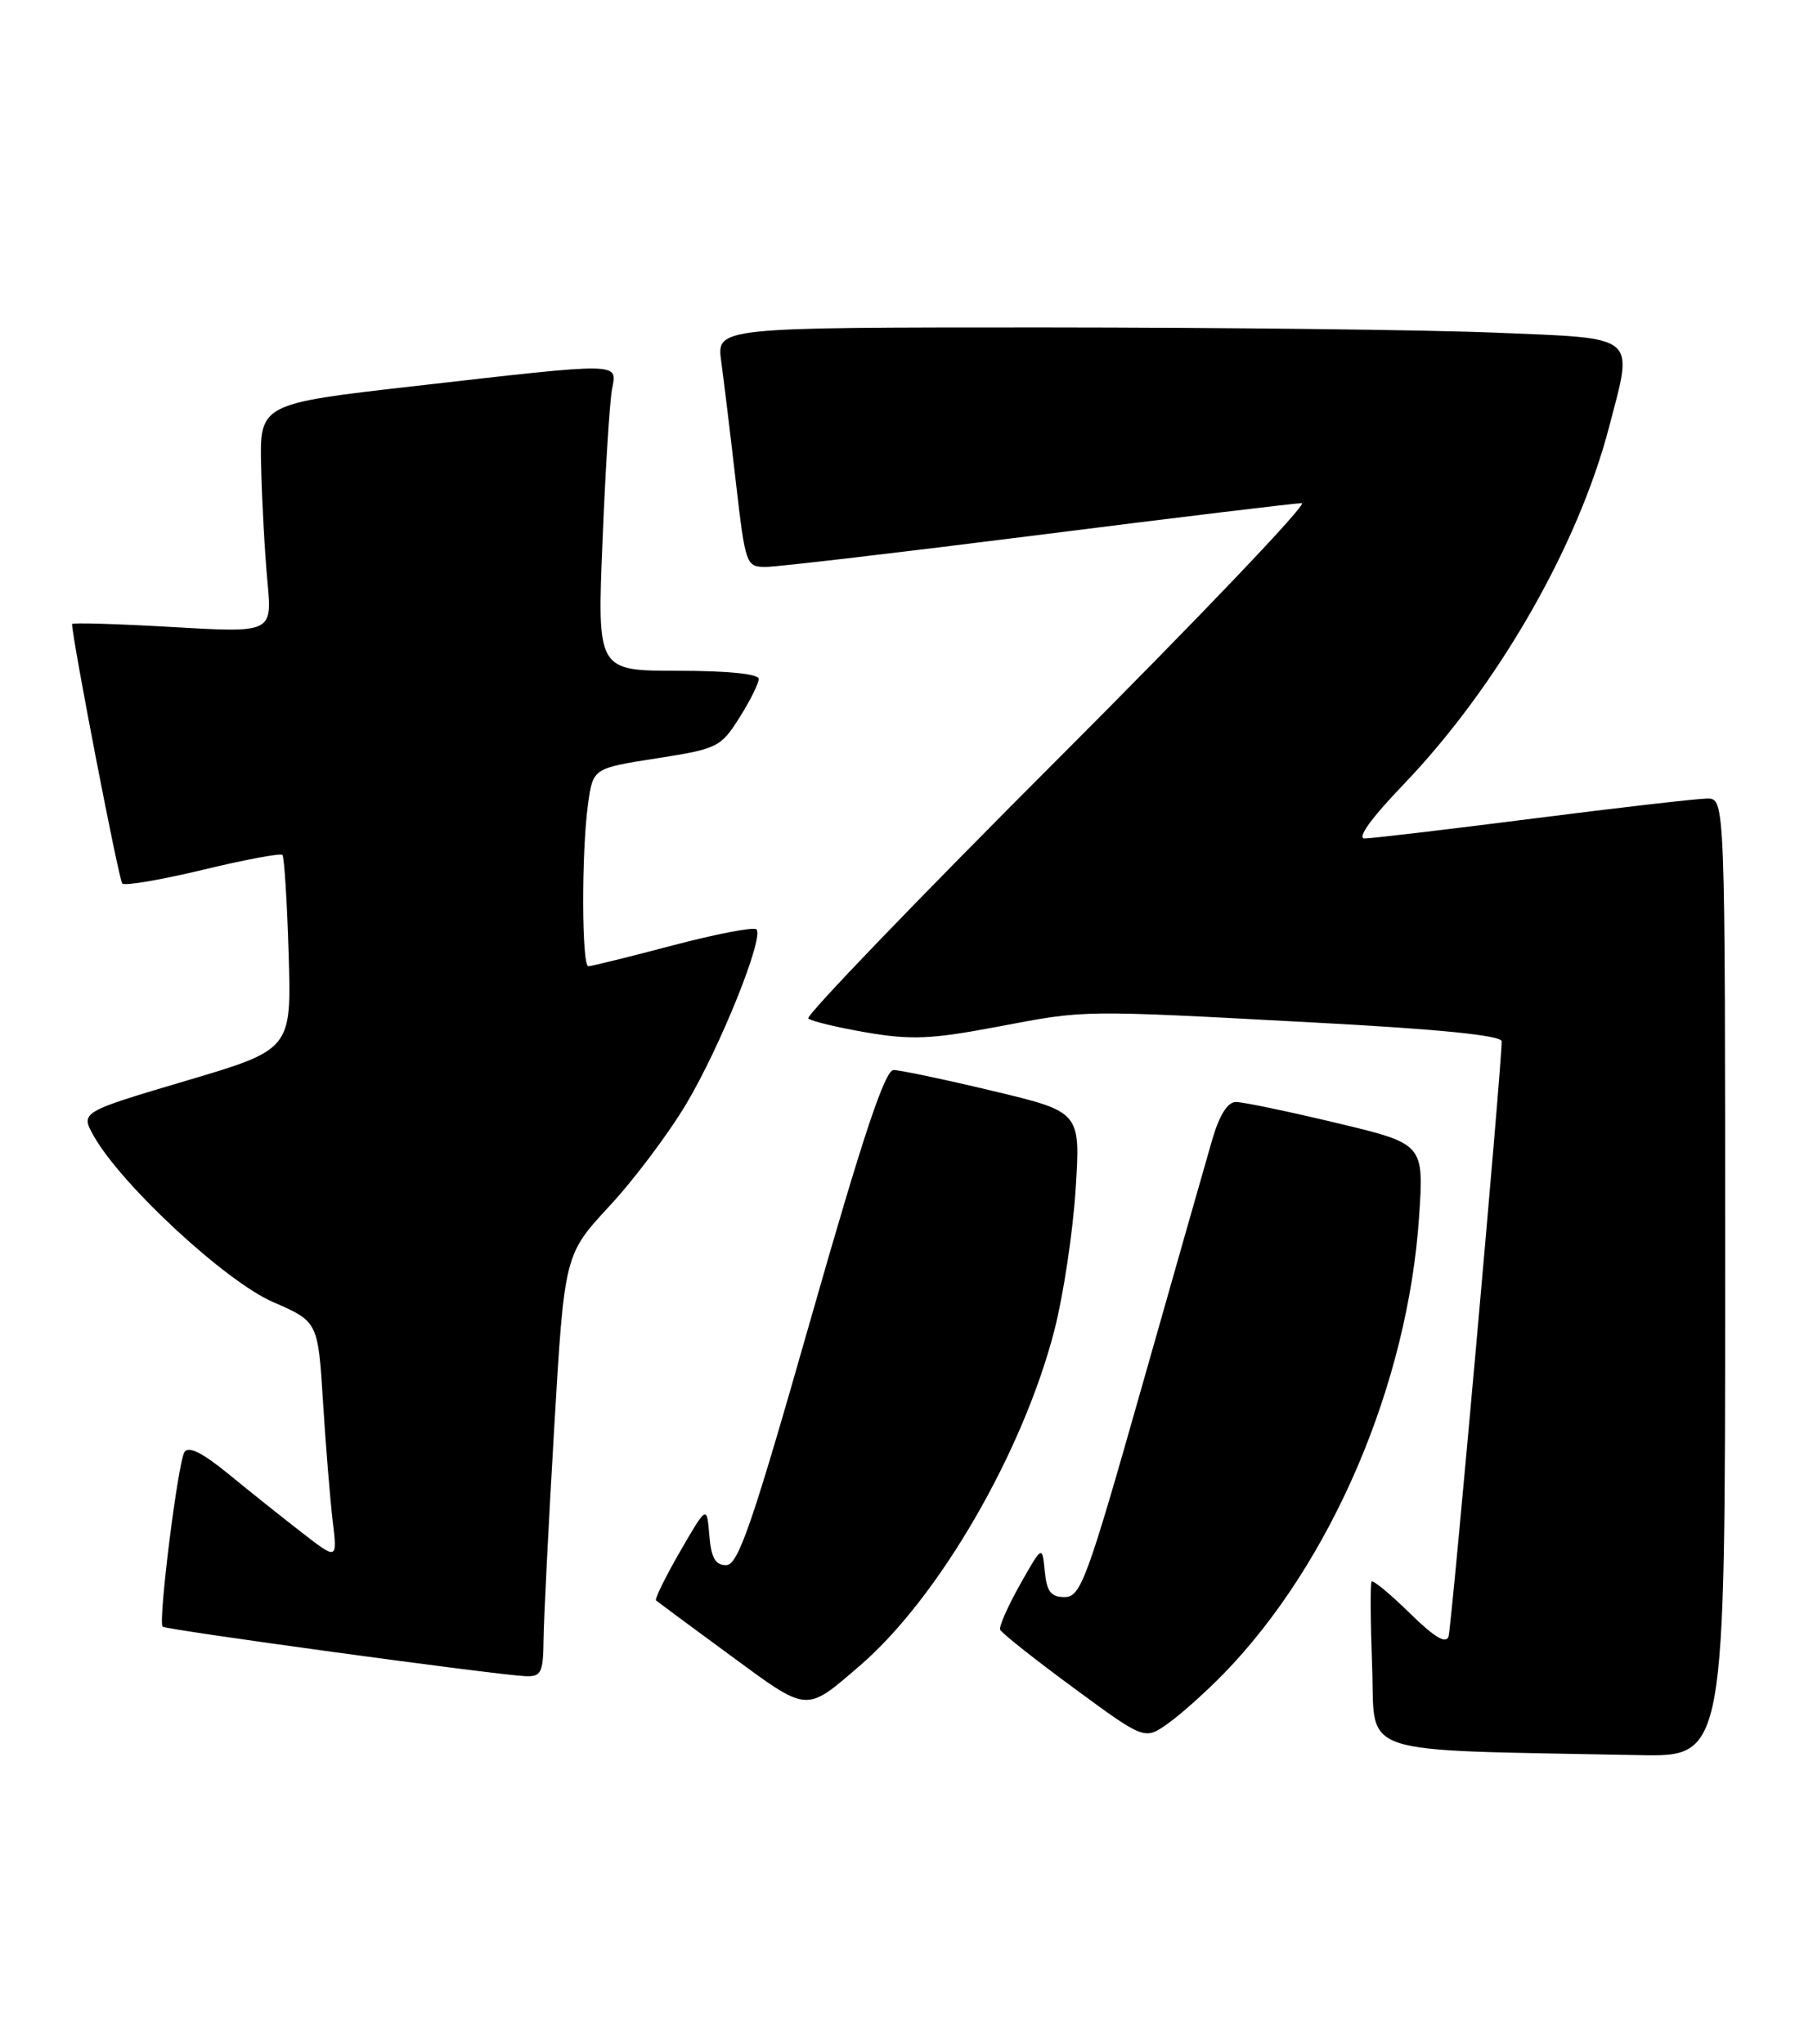 <?xml version="1.0" encoding="UTF-8" standalone="no"?>
<!DOCTYPE svg PUBLIC "-//W3C//DTD SVG 1.1//EN" "http://www.w3.org/Graphics/SVG/1.1/DTD/svg11.dtd" >
<svg xmlns="http://www.w3.org/2000/svg" xmlns:xlink="http://www.w3.org/1999/xlink" version="1.1" viewBox="0 0 227 256">
 <g >
 <path fill="currentColor"
d=" M 216.00 160.00 C 216.00 100.00 216.00 100.00 213.75 100.00 C 212.51 100.01 202.72 101.13 192.00 102.50 C 181.28 103.87 171.77 104.99 170.87 105.00 C 169.85 105.00 171.65 102.49 175.72 98.25 C 187.48 85.98 197.57 68.43 201.47 53.47 C 204.52 41.76 205.30 42.41 187.25 41.66 C 178.59 41.30 153.10 41.01 130.61 41.00 C 89.73 41.00 89.73 41.00 90.30 45.25 C 90.62 47.59 91.44 54.34 92.12 60.25 C 93.34 70.81 93.41 71.00 95.93 70.99 C 97.34 70.99 112.67 69.19 130.00 67.00 C 147.32 64.81 162.17 63.01 162.99 63.01 C 163.82 63.00 150.11 77.38 132.54 94.96 C 114.97 112.54 100.86 127.20 101.20 127.54 C 101.54 127.87 104.81 128.66 108.47 129.29 C 114.09 130.25 116.62 130.14 124.81 128.59 C 136.15 126.45 134.88 126.46 164.75 128.06 C 180.23 128.88 188.01 129.67 188.02 130.40 C 188.06 133.06 181.76 203.64 181.37 204.92 C 181.06 205.92 179.60 205.04 176.49 201.99 C 174.04 199.59 171.90 197.82 171.73 198.06 C 171.56 198.30 171.59 203.10 171.80 208.72 C 172.23 220.10 169.12 219.07 205.25 219.79 C 216.00 220.00 216.00 220.00 216.00 160.00 Z  M 153.19 209.62 C 166.71 195.71 176.27 173.36 177.68 152.37 C 178.29 143.24 178.29 143.24 167.32 140.62 C 161.29 139.18 155.64 138.00 154.75 138.00 C 153.70 138.00 152.68 139.63 151.77 142.75 C 151.01 145.36 147.04 159.31 142.94 173.75 C 136.12 197.79 135.32 199.99 133.31 200.00 C 131.58 200.00 131.06 199.33 130.81 196.75 C 130.50 193.50 130.50 193.50 127.72 198.42 C 126.20 201.13 125.07 203.67 125.22 204.08 C 125.38 204.48 129.51 207.76 134.41 211.36 C 143.31 217.91 143.31 217.91 146.25 215.82 C 147.86 214.68 150.98 211.88 153.19 209.62 Z  M 107.68 208.57 C 117.55 200.07 128.12 181.80 132.04 166.50 C 133.16 162.10 134.35 154.17 134.68 148.87 C 135.29 139.24 135.29 139.24 124.32 136.62 C 118.29 135.18 112.69 134.00 111.88 134.00 C 110.80 134.00 108.04 142.28 101.56 165.00 C 94.17 190.94 92.43 196.00 90.92 196.00 C 89.56 196.00 89.04 195.08 88.81 192.25 C 88.50 188.50 88.50 188.50 85.14 194.31 C 83.30 197.50 81.95 200.26 82.14 200.42 C 82.34 200.59 86.52 203.69 91.44 207.30 C 101.27 214.52 100.80 214.49 107.68 208.57 Z  M 68.06 205.25 C 68.09 202.64 68.69 190.74 69.39 178.81 C 70.67 157.12 70.67 157.12 76.31 151.03 C 79.41 147.69 83.74 141.92 85.94 138.21 C 90.21 131.04 95.70 117.36 94.71 116.38 C 94.38 116.05 89.67 116.96 84.23 118.39 C 78.79 119.83 74.04 121.00 73.67 121.00 C 72.83 121.00 72.79 106.79 73.62 100.74 C 74.24 96.21 74.24 96.21 82.19 94.97 C 89.82 93.78 90.24 93.58 92.57 89.89 C 93.91 87.77 95.00 85.58 95.00 85.02 C 95.00 84.39 91.09 84.00 84.89 84.00 C 74.77 84.00 74.77 84.00 75.44 67.75 C 75.80 58.81 76.34 50.26 76.63 48.75 C 77.28 45.35 78.10 45.36 52.00 48.34 C 32.50 50.56 32.50 50.56 32.70 58.53 C 32.80 62.91 33.16 69.37 33.49 72.87 C 34.08 79.25 34.08 79.25 21.54 78.52 C 14.64 78.12 9.01 77.96 9.02 78.15 C 9.13 80.50 14.88 110.22 15.31 110.64 C 15.62 110.96 20.17 110.18 25.42 108.92 C 30.66 107.65 35.14 106.82 35.36 107.06 C 35.59 107.30 35.94 112.88 36.14 119.46 C 36.50 131.43 36.50 131.43 23.27 135.35 C 10.05 139.27 10.05 139.27 11.77 142.31 C 15.25 148.44 28.24 160.46 34.16 163.04 C 39.81 165.50 39.81 165.50 40.44 175.50 C 40.78 181.00 41.33 187.72 41.65 190.43 C 42.24 195.36 42.24 195.36 37.87 191.98 C 35.47 190.12 31.32 186.81 28.66 184.63 C 25.34 181.91 23.60 181.04 23.09 181.85 C 22.27 183.19 19.78 203.11 20.36 203.70 C 20.77 204.10 61.91 209.72 65.75 209.90 C 67.77 209.99 68.01 209.52 68.06 205.25 Z "/>
</g>
</svg>